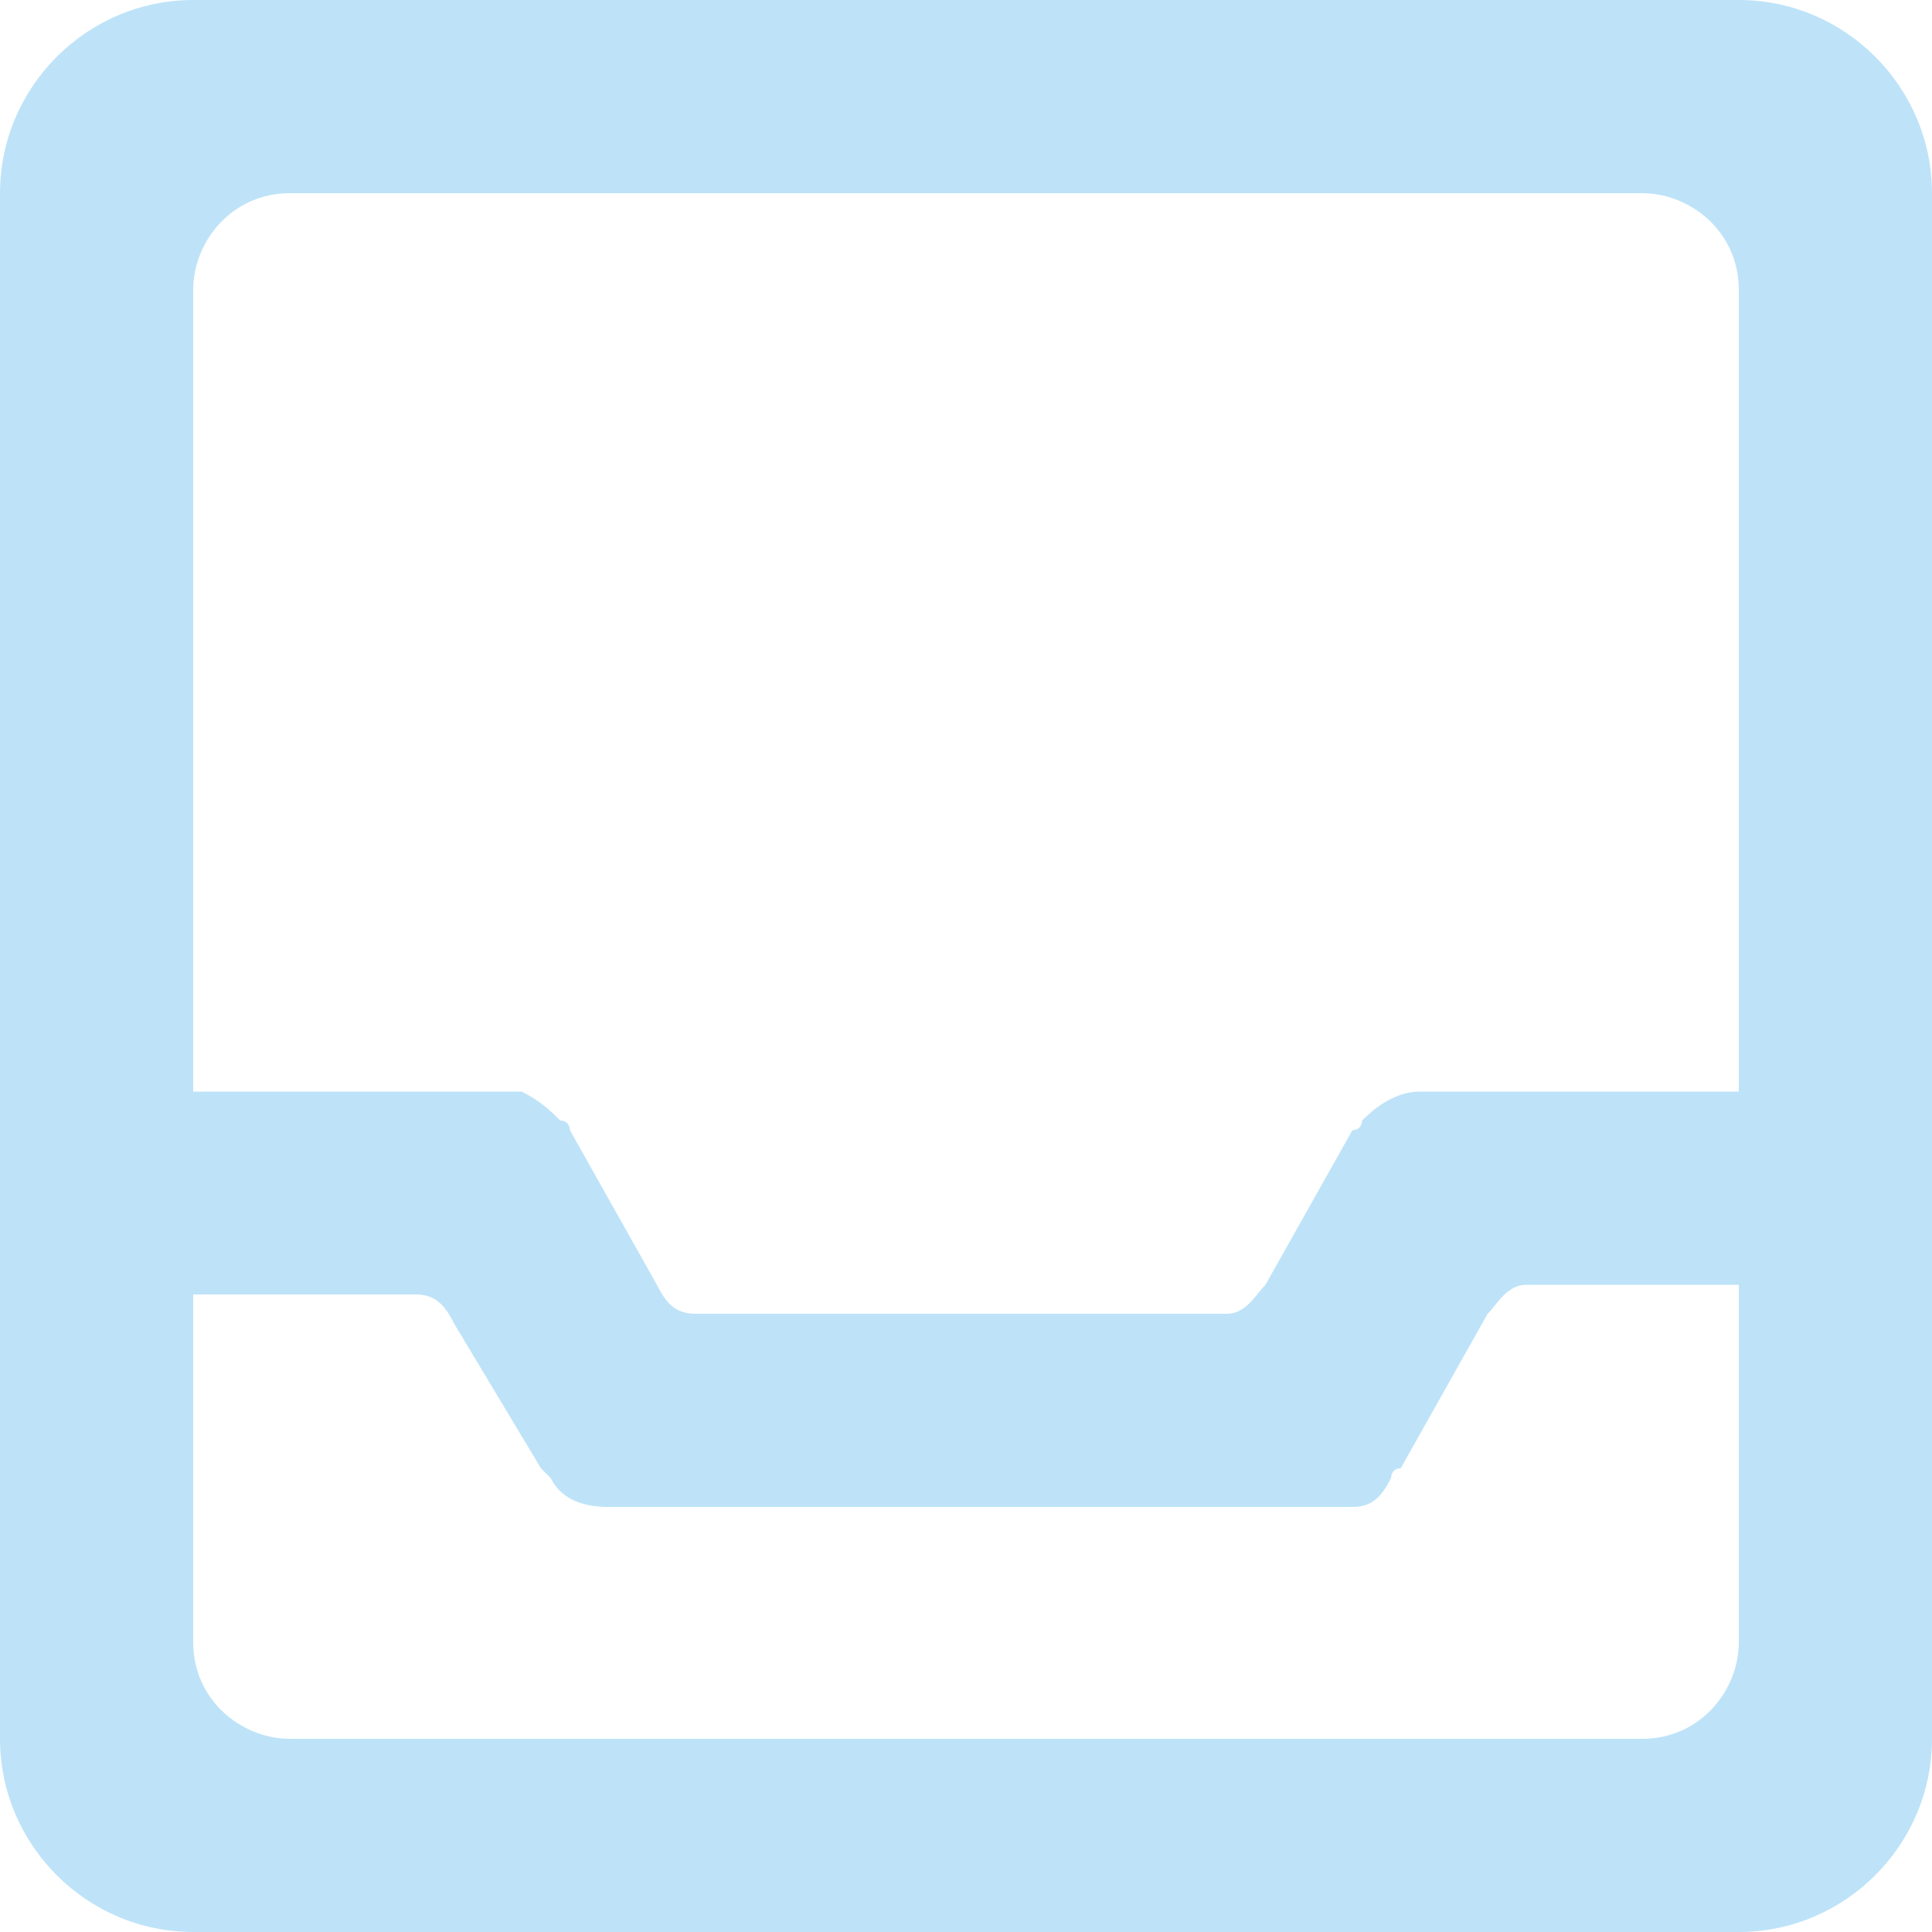 <?xml version="1.0" encoding="utf-8"?>
<!-- Generator: Adobe Illustrator 21.0.0, SVG Export Plug-In . SVG Version: 6.00 Build 0)  -->
<svg fill="#bee3f8" version="1.1" id="Layer_1" xmlns="http://www.w3.org/2000/svg" xmlns:xlink="http://www.w3.org/1999/xlink" x="0px" y="0px"
	 viewBox="0 0 20 20" style="enable-background:new 0 0 20 20;" xml:space="preserve">
<path d="M18,0H2C0.9,0,0,0.9,0,2v16c0,1.1,0.9,2,2,2h16c1.1,0,2-0.9,2-2V2C20,0.9,19.1,0,18,0z M18,17c0,0.5-0.4,1-1,1H3
	c-0.5,0-1-0.4-1-1v-3.6h2.3c0.2,0,0.3,0.1,0.4,0.3c0,0,0,0,0,0l0.9,1.5c0,0,0,0,0,0l0.1,0.1v0c0.1,0.2,0.3,0.3,0.6,0.3H14
	c0.2,0,0.3-0.1,0.4-0.3c0,0,0-0.1,0.1-0.1l0.9-1.6c0.1-0.1,0.2-0.3,0.4-0.3H18V17z M18,11.3h-3.3c-0.2,0-0.4,0.1-0.6,0.3
	c0,0,0,0.1-0.1,0.1l-0.9,1.6c-0.1,0.1-0.2,0.3-0.4,0.3H7.2c-0.2,0-0.3-0.1-0.4-0.3l-0.9-1.6c0,0,0-0.1-0.1-0.1
	c-0.1-0.1-0.2-0.2-0.4-0.3H2V3c0-0.5,0.4-1,1-1h14c0.5,0,1,0.4,1,1V11.3z"/>
</svg>
